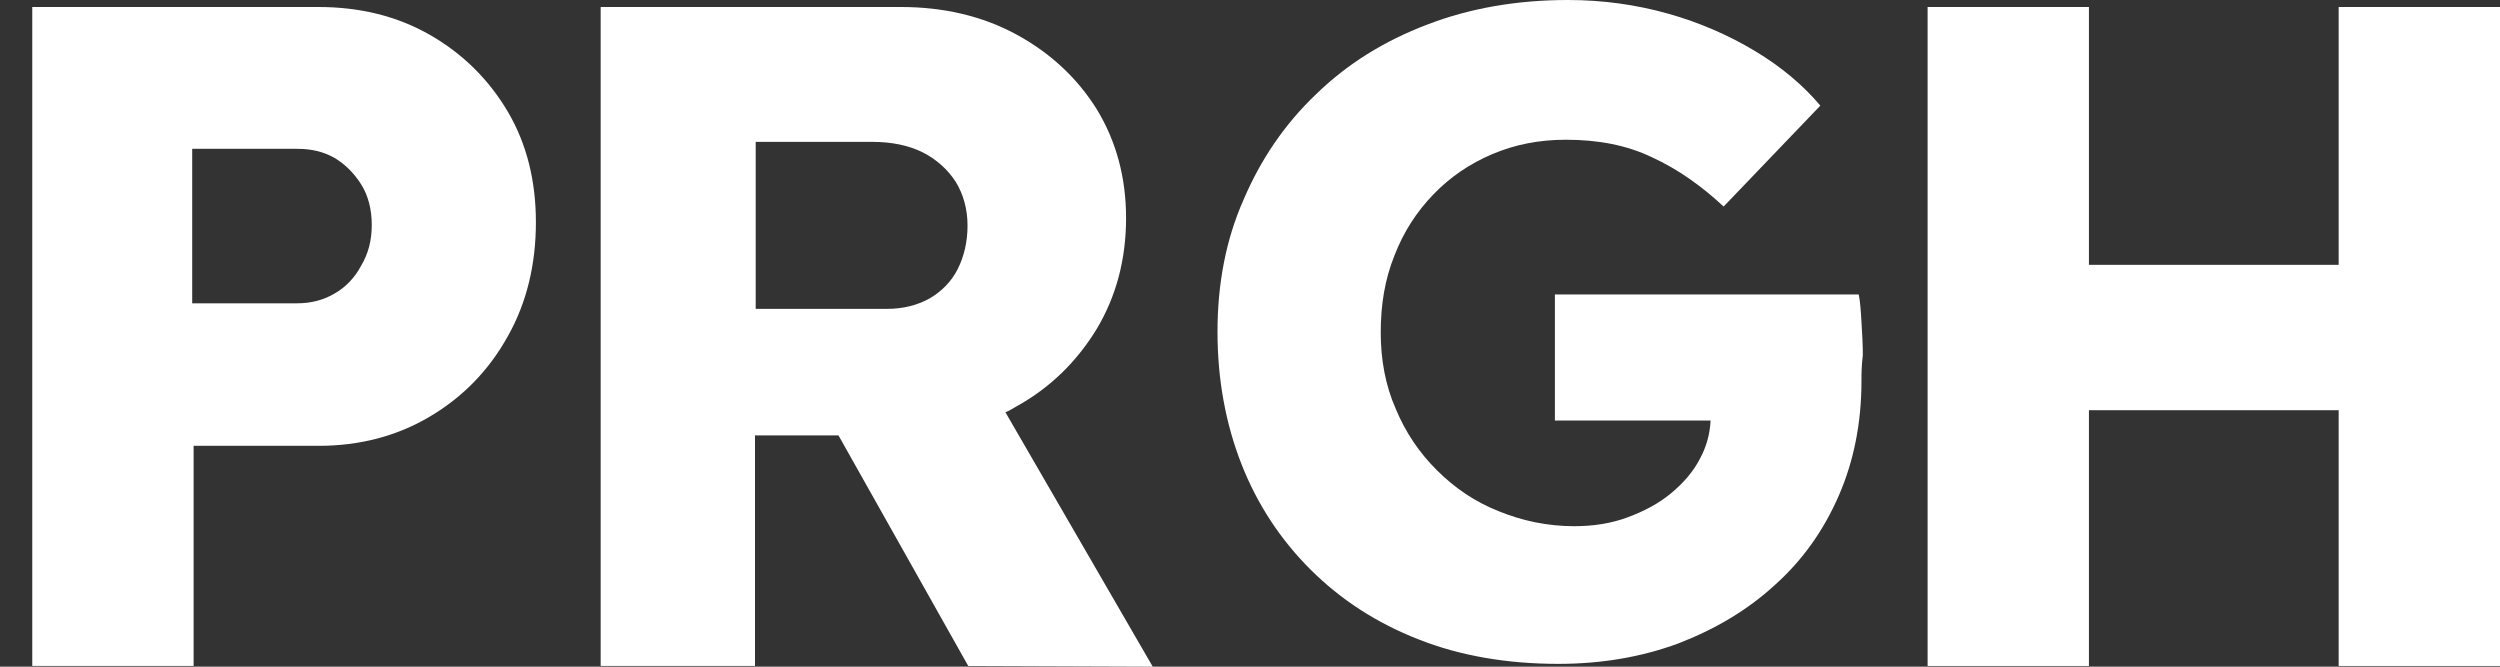 <svg width="75" height="20" viewBox="0 0 75 20" fill="none" xmlns="http://www.w3.org/2000/svg">
<rect x="0" y="0" width="75" height="20" fill="#333333" stroke="none"/>
<path d="M0.968 19.979V0.21H9.554C10.795 0.21 11.911 0.482 12.9 1.048C13.889 1.614 14.667 2.39 15.236 3.354C15.804 4.319 16.077 5.43 16.077 6.667C16.077 7.925 15.804 9.078 15.236 10.084C14.667 11.111 13.889 11.908 12.9 12.495C11.911 13.082 10.795 13.375 9.554 13.375H5.808V19.979H0.968ZM5.766 9.099H8.922C9.343 9.099 9.722 8.994 10.038 8.805C10.374 8.616 10.648 8.323 10.837 7.966C11.048 7.61 11.153 7.212 11.153 6.751C11.153 6.289 11.048 5.87 10.837 5.535C10.627 5.199 10.353 4.927 10.038 4.738C9.701 4.549 9.343 4.465 8.922 4.465H5.766V9.099Z" fill="white"/>
<path d="M30.163 12.369C30.268 12.327 30.373 12.264 30.478 12.201C31.509 11.635 32.309 10.839 32.898 9.874C33.488 8.889 33.782 7.778 33.782 6.541C33.782 5.325 33.488 4.235 32.898 3.27C32.309 2.327 31.488 1.572 30.478 1.027C29.468 0.482 28.311 0.21 27.027 0.21H18.02V19.979H22.65V13.061H25.154L29.047 19.979L34.582 20L30.163 12.369ZM22.65 4.256H26.164C26.753 4.256 27.259 4.361 27.679 4.57C28.1 4.78 28.437 5.094 28.669 5.451C28.9 5.828 29.026 6.268 29.026 6.771C29.026 7.254 28.921 7.694 28.732 8.071C28.542 8.449 28.248 8.742 27.89 8.952C27.511 9.161 27.09 9.266 26.606 9.266H22.671V4.256H22.65Z" fill="white"/>
<path d="M55.844 11.43C55.844 12.678 55.618 13.823 55.165 14.866C54.712 15.908 54.075 16.808 53.252 17.544C52.429 18.301 51.462 18.873 50.351 19.303C49.24 19.712 48.046 19.916 46.75 19.916C45.207 19.916 43.788 19.671 42.553 19.18C41.298 18.689 40.228 17.994 39.323 17.094C38.418 16.195 37.718 15.131 37.245 13.925C36.772 12.719 36.525 11.389 36.525 9.958C36.525 8.527 36.772 7.198 37.307 5.991C37.821 4.785 38.541 3.721 39.487 2.822C40.413 1.922 41.524 1.227 42.821 0.736C44.096 0.245 45.516 0 47.038 0C48.088 0 49.096 0.143 50.042 0.409C50.989 0.675 51.873 1.063 52.655 1.534C53.437 2.004 54.095 2.556 54.61 3.169L51.709 6.196C51.05 5.582 50.33 5.071 49.569 4.723C48.808 4.355 47.944 4.192 46.977 4.192C46.174 4.192 45.454 4.335 44.775 4.621C44.096 4.907 43.499 5.316 43.006 5.828C42.491 6.359 42.1 6.973 41.833 7.668C41.545 8.384 41.422 9.14 41.422 9.979C41.422 10.796 41.566 11.573 41.874 12.269C42.162 12.964 42.574 13.577 43.109 14.109C43.644 14.641 44.24 15.05 44.96 15.336C45.66 15.622 46.421 15.786 47.223 15.786C47.8 15.786 48.334 15.704 48.828 15.52C49.322 15.336 49.754 15.111 50.124 14.804C50.495 14.498 50.803 14.15 51.009 13.741C51.194 13.393 51.297 13.025 51.318 12.616H46.647V8.833H55.762C55.803 9.038 55.824 9.304 55.844 9.651C55.865 9.999 55.885 10.347 55.885 10.653C55.844 10.98 55.844 11.246 55.844 11.43Z" fill="white"/>
<path d="M75 0.21V19.979H70.16V12.306H62.668V19.979H57.828V0.21H62.668V7.945H70.16V0.21H75Z" fill="white"/>
</svg>
